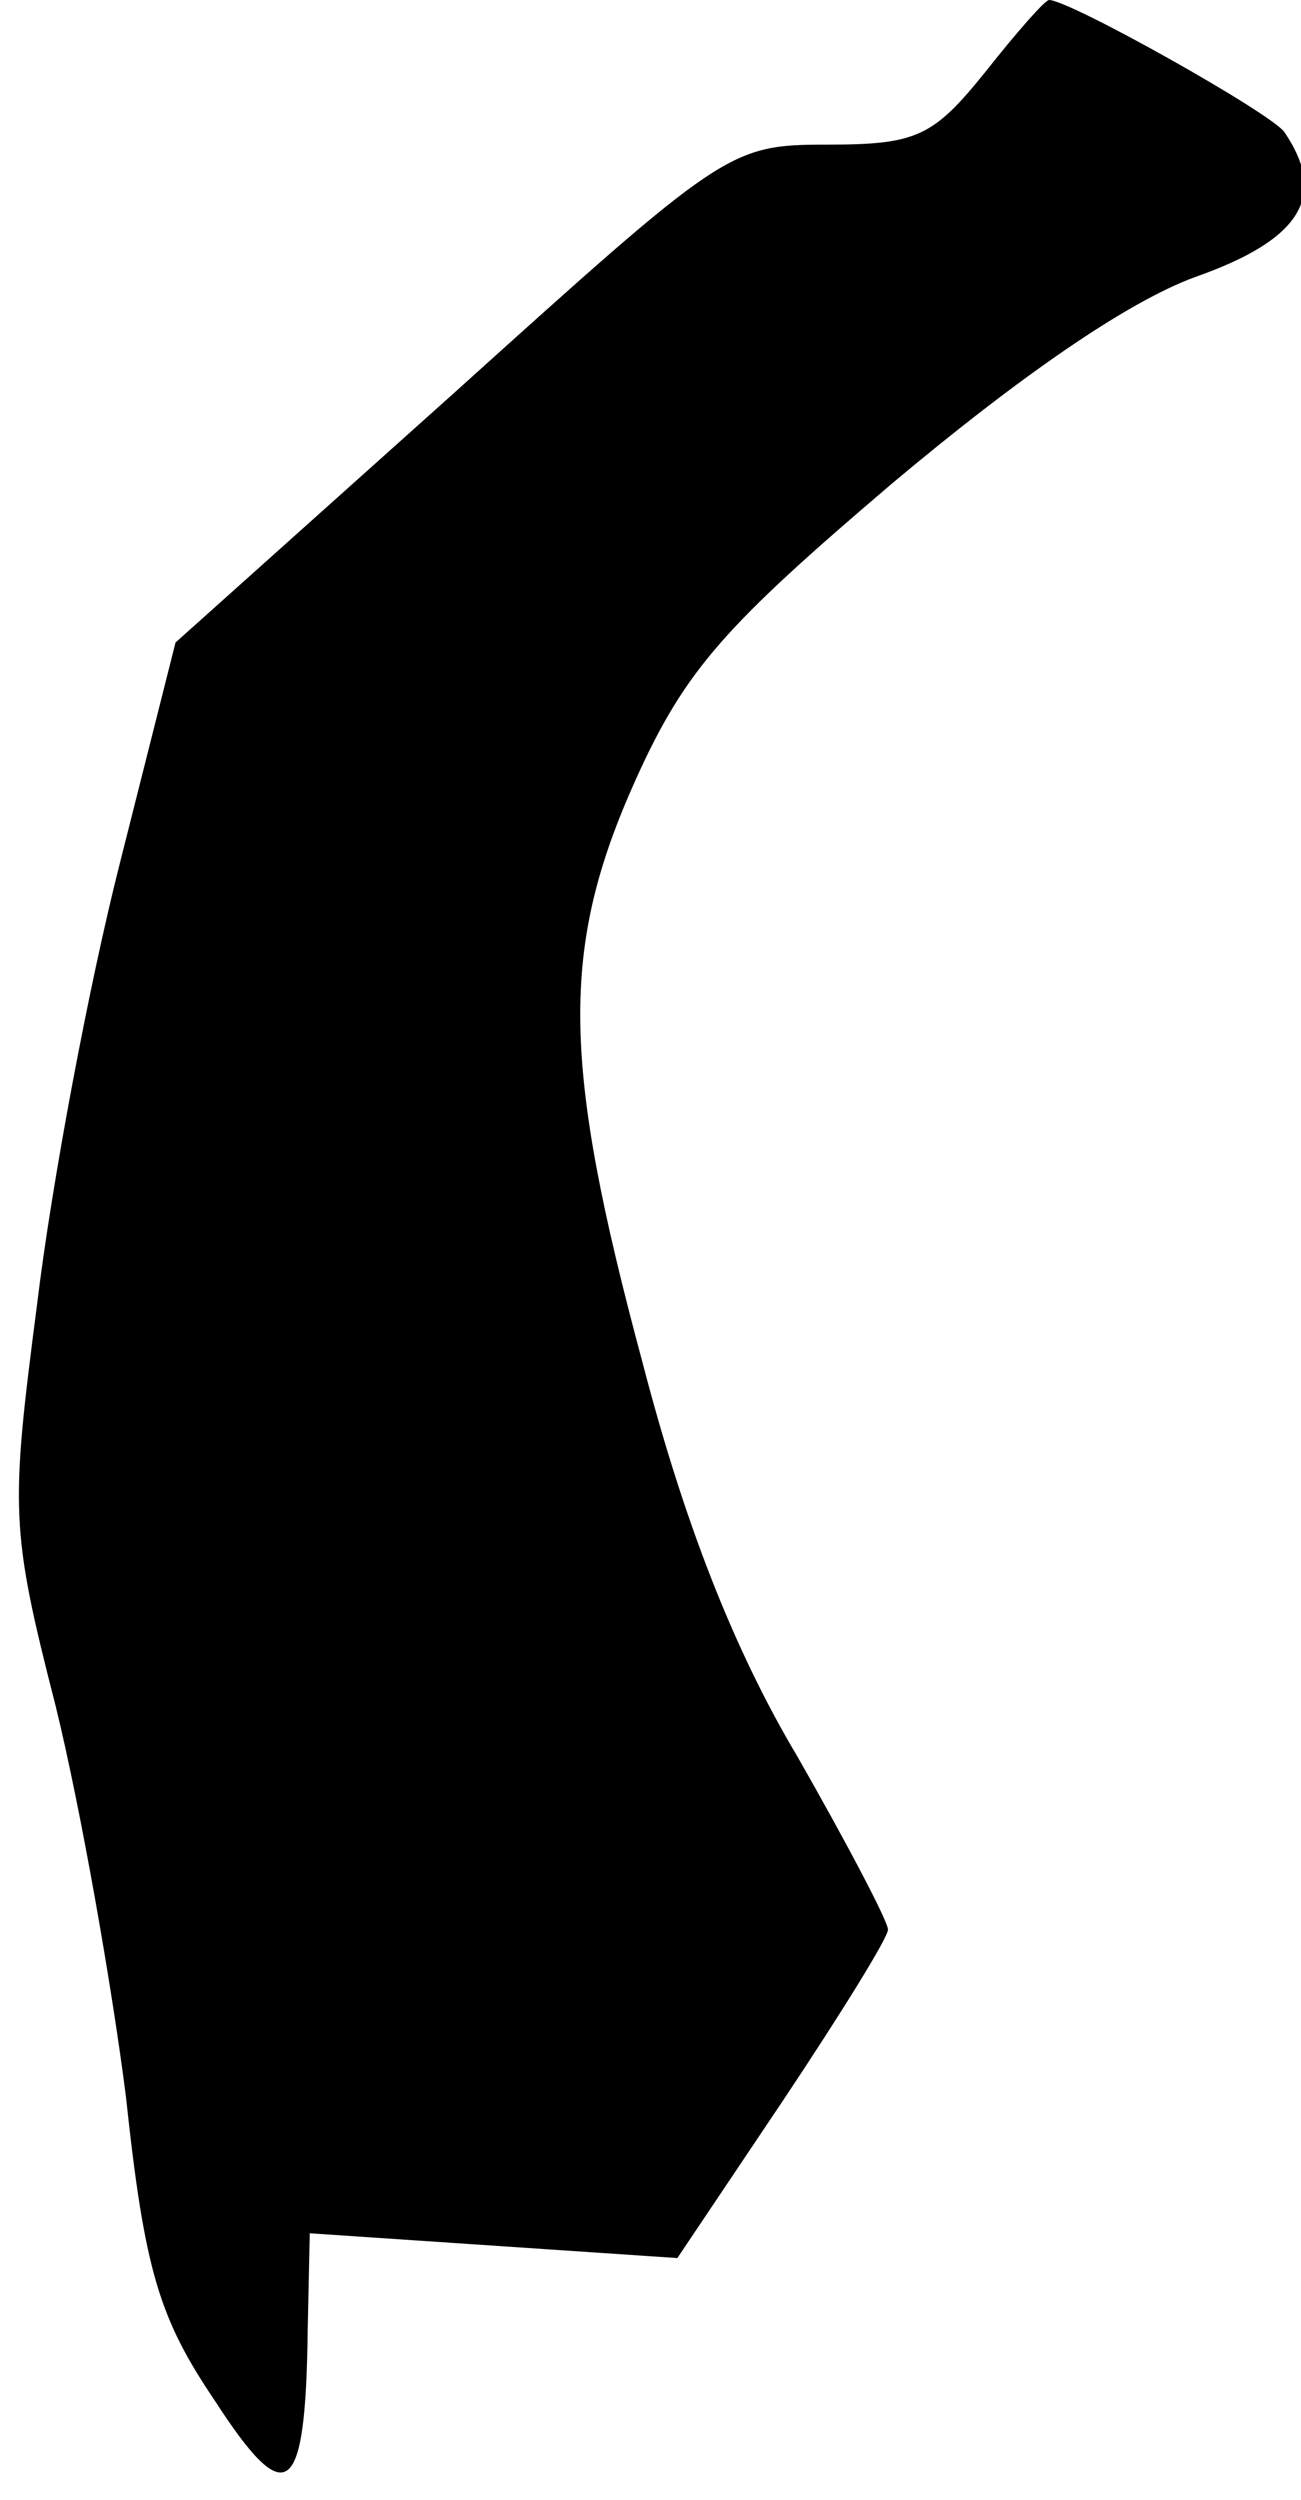 <?xml version="1.0" standalone="no"?>
<!DOCTYPE svg PUBLIC "-//W3C//DTD SVG 20010904//EN"
 "http://www.w3.org/TR/2001/REC-SVG-20010904/DTD/svg10.dtd">
<svg version="1.0" xmlns="http://www.w3.org/2000/svg"
 width="63pt" height="121pt" viewBox="0 0 63 121"
 preserveAspectRatio="xMidYMid meet">
<g transform="translate(0,121) scale(0.1,-0.1)"
fill="#000000" stroke="none">
<path fill="#000000" stroke="none" d="M477 1175 c-25 -31 -33 -35 -76 -35
-48 0 -50 -2 -182 -121 l-134 -120 -27 -107 c-15 -59 -33 -155 -40 -213 -13
-100 -13 -109 9 -195 12 -49 27 -134 34 -189 9 -84 16 -107 43 -147 35 -54 44
-47 45 34 l1 47 89 -6 89 -6 51 76 c28 42 51 79 51 83 0 4 -20 42 -44 84 -31
52 -55 114 -75 191 -39 145 -40 200 -3 282 24 53 43 74 124 143 62 52 114 88
147 100 51 18 64 39 43 70 -6 9 -104 64 -114 64 -2 0 -16 -16 -31 -35z"/>
</g>
</svg>
